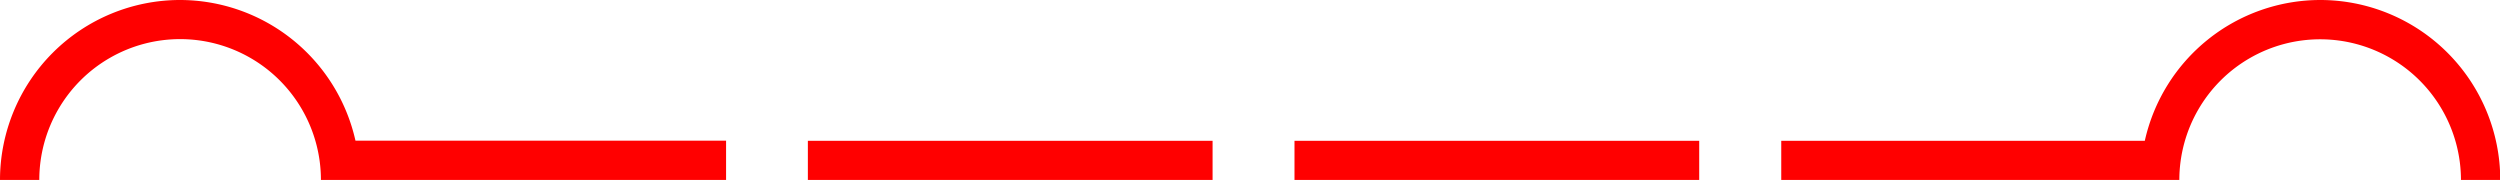 <svg xmlns="http://www.w3.org/2000/svg" width="57.256" height="4.121" viewBox="0 0 57.256 4.121">
  <g id="_2022" data-name="2022" transform="translate(0 0)">
    <path id="路径_173" data-name="路径 173" d="M434.676,210.532a4.126,4.126,0,0,0-4.121,4.121h.9a3.225,3.225,0,1,1,6.45,0h9.279v-.9h-8.488A4.123,4.123,0,0,0,434.676,210.532Z" transform="translate(-430.555 -210.532)" fill="red"/>
    <rect id="矩形_82" data-name="矩形 82" width="9.269" height="0.896" transform="translate(18.502 3.225)" fill="red"/>
    <rect id="矩形_83" data-name="矩形 83" width="9.269" height="0.896" transform="translate(29.647 3.225)" fill="red"/>
    <path id="路径_174" data-name="路径 174" d="M482.979,210.532a4.122,4.122,0,0,0-4.016,3.225h-8.326v.9h9.117a3.225,3.225,0,1,1,6.45,0h.9A4.125,4.125,0,0,0,482.979,210.532Z" transform="translate(-429.842 -210.532)" fill="red"/>
  </g>
</svg>
